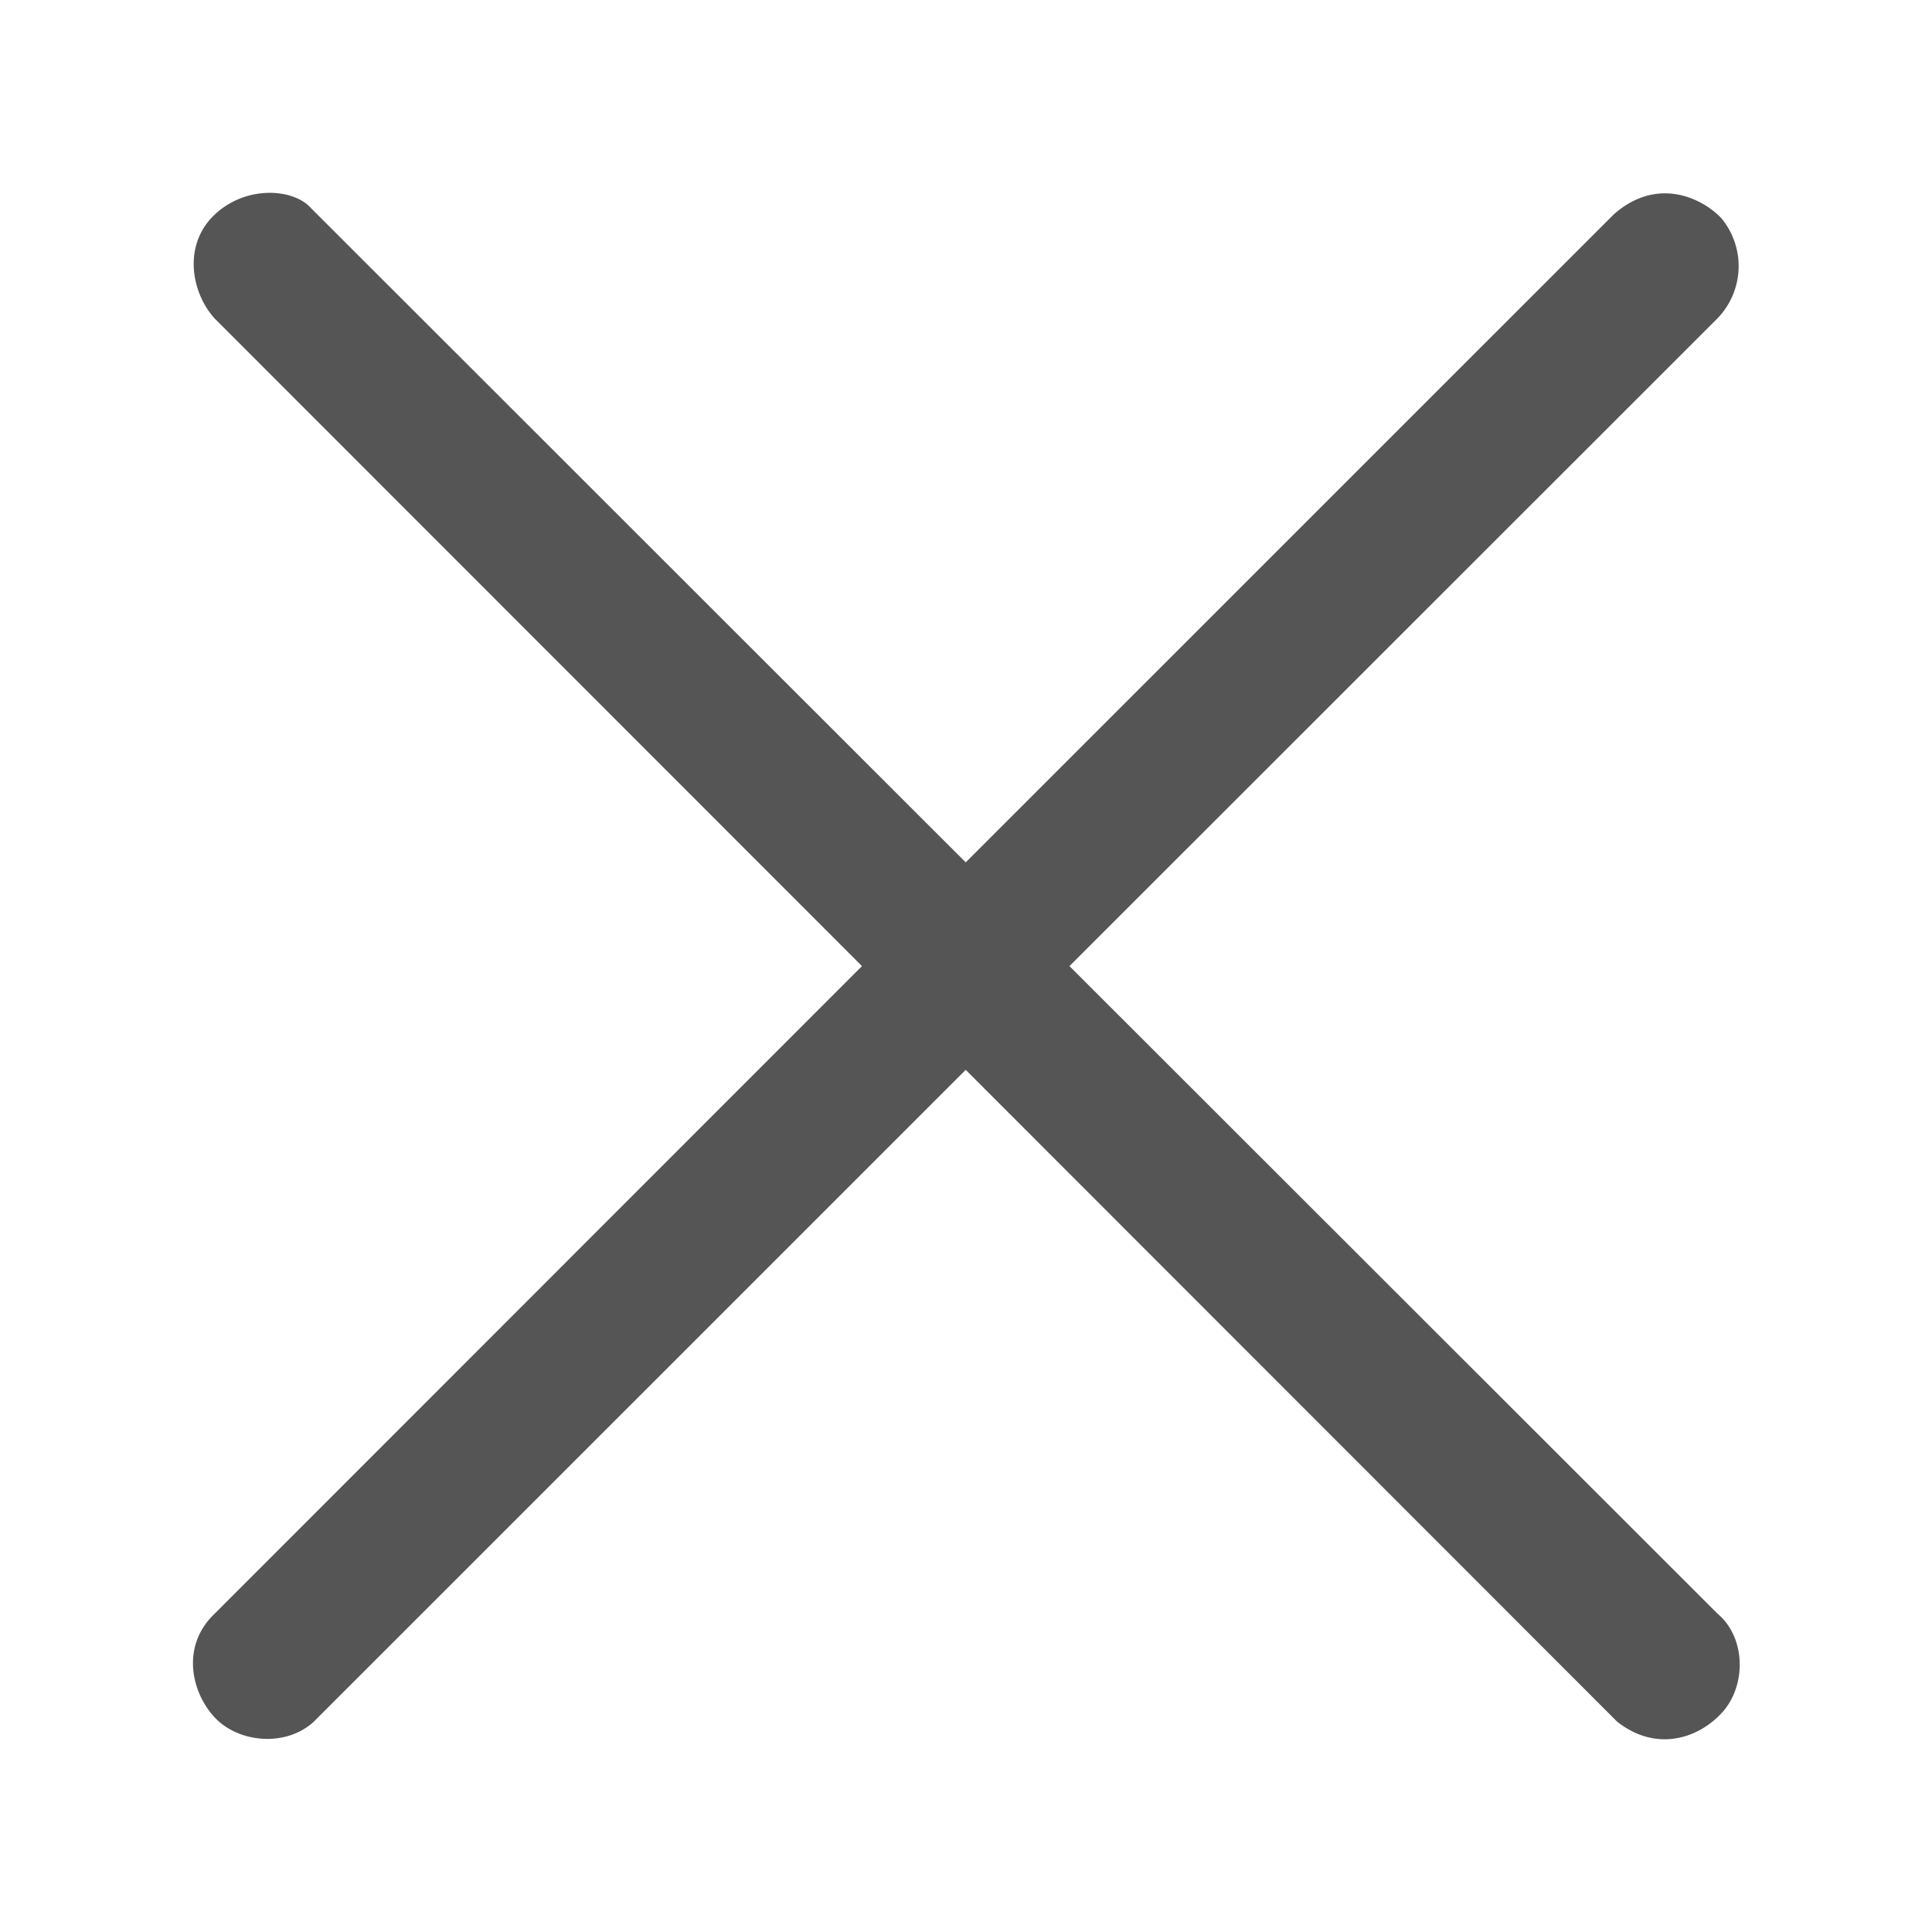 <svg xmlns="http://www.w3.org/2000/svg" viewBox="0 0 20 20" height="1em" width="1em">
  <path fill="#555" d="m3.219 2.154 6.778 6.773 6.706-6.705c.457-.407.93-.164 1.119.04a.777.777 0 0 1-.044 1.035l-6.707 6.704 6.707 6.702c.298.25.298.74.059 1.014-.24.273-.68.431-1.095.107l-6.745-6.749-6.753 6.752c-.296.265-.784.211-1.025-.052-.242-.264-.334-.72-.025-1.042l6.729-6.732-6.701-6.704c-.245-.27-.33-.764 0-1.075.33-.311.822-.268.997-.068Z"/>
</svg>
